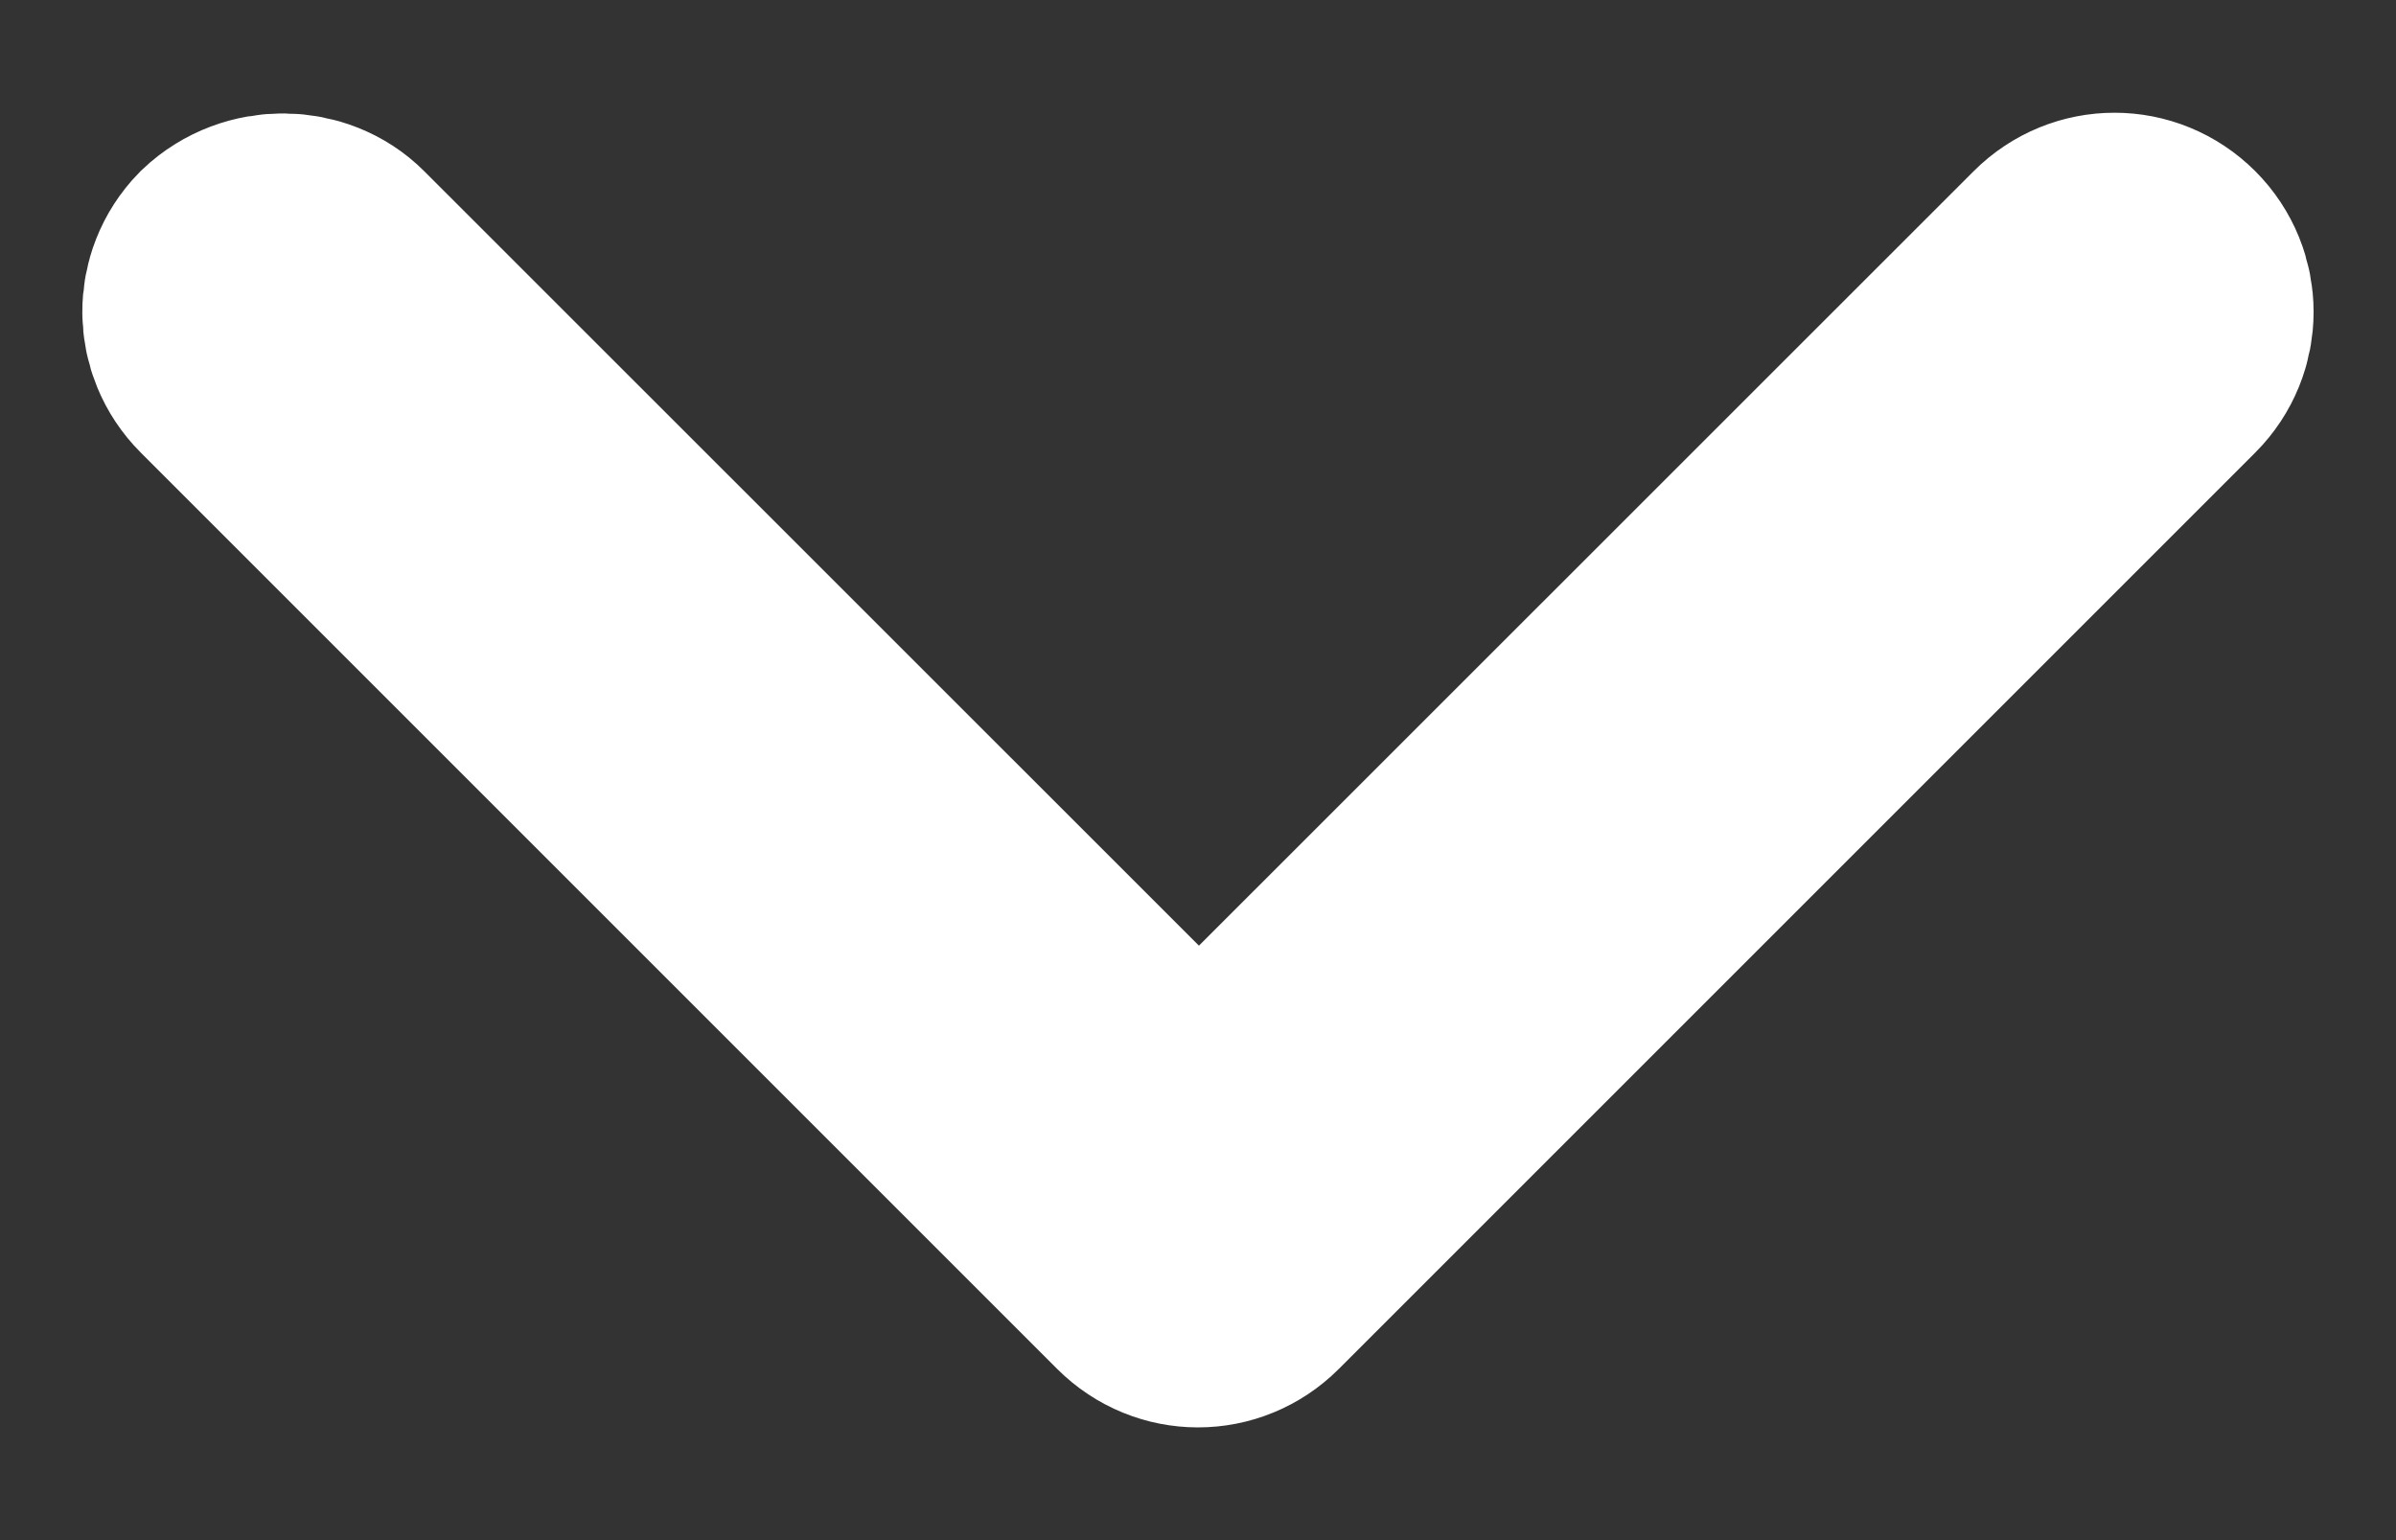 <svg width="14" height="9" viewBox="0 0 14 9" fill="none" xmlns="http://www.w3.org/2000/svg">
<rect x="0" y="0" width="14" height="9" fill="#333333" stroke="none"/>
<path d="M7.571 6.092L7.006 6.658L6.44 6.092L1.913 1.566C1.781 1.433 1.538 1.423 1.384 1.569C1.245 1.712 1.247 1.938 1.388 2.079L6.743 7.434C6.886 7.577 7.114 7.577 7.257 7.434L12.612 2.079C12.754 1.937 12.754 1.708 12.612 1.566C12.469 1.423 12.241 1.423 12.098 1.566L7.571 6.092Z" fill="white" stroke="white" stroke-width="1.6"/>
</svg>
